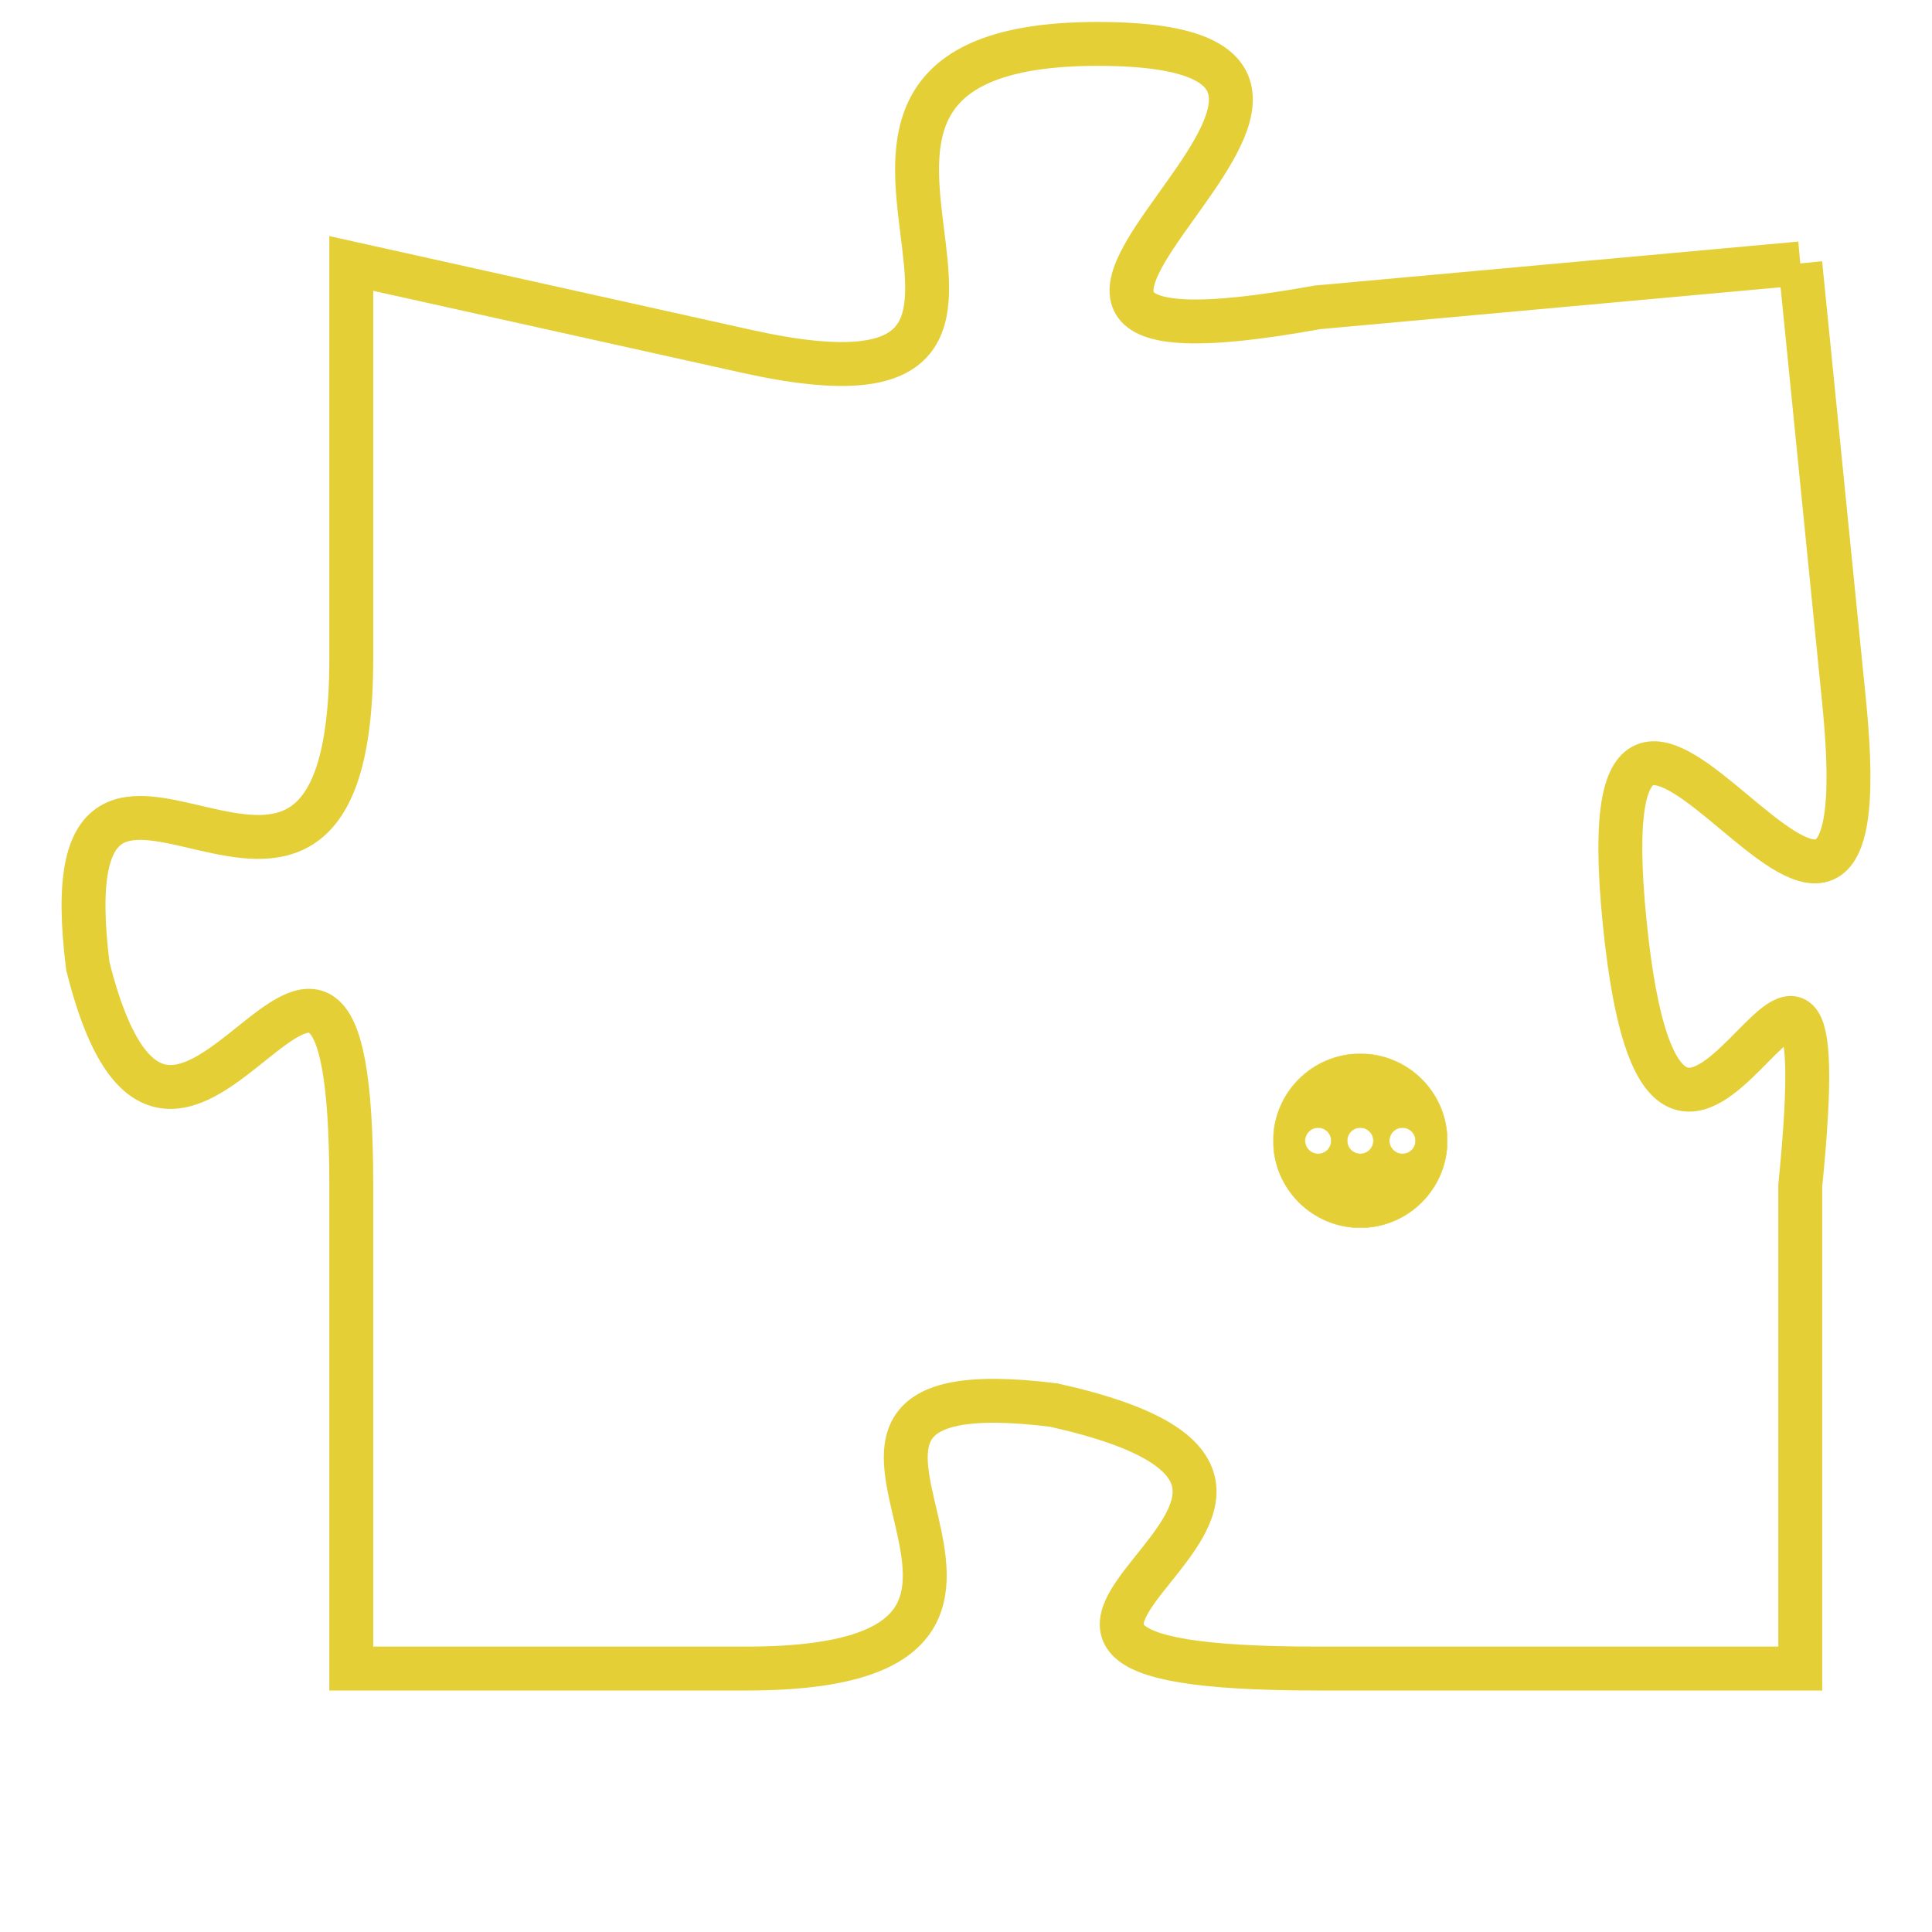 <svg version="1.1" xmlns="http://www.w3.org/2000/svg" xmlns:xlink="http://www.w3.org/1999/xlink" fill="transparent" x="0" y="0" width="350" height="350" preserveAspectRatio="xMinYMin slice"><style type="text/css">.links{fill:transparent;stroke: #E4CF37;}.links:hover{fill:#63D272; opacity:0.4;}</style><defs><g id="allt"><path id="t3401" d="M726,832 L715,833 C704,835 719,827 710,827 C701,827 711,836 702,834 L693,832 693,832 L693,841 C693,850 686,840 687,848 C689,856 693,843 693,853 L693,864 693,864 L702,864 C711,864 701,857 709,858 C718,860 704,864 715,864 L726,864 726,864 L726,853 C727,843 723,857 722,847 C721,837 728,852 727,842 L726,832"/></g><clipPath id="c" clipRule="evenodd" fill="transparent"><use href="#t3401"/></clipPath></defs><svg viewBox="685 826 44 39" preserveAspectRatio="xMinYMin meet"><svg width="4380" height="2430"><g><image crossorigin="anonymous" x="0" y="0" href="https://nftpuzzle.license-token.com/assets/completepuzzle.svg" width="100%" height="100%" /><g class="links"><use href="#t3401"/></g></g></svg><svg x="714" y="850" height="9%" width="9%" viewBox="0 0 330 330"><g><a xlink:href="https://nftpuzzle.license-token.com/" class="links"><title>See the most innovative NFT based token software licensing project</title><path fill="#E4CF37" id="more" d="M165,0C74.019,0,0,74.019,0,165s74.019,165,165,165s165-74.019,165-165S255.981,0,165,0z M85,190 c-13.785,0-25-11.215-25-25s11.215-25,25-25s25,11.215,25,25S98.785,190,85,190z M165,190c-13.785,0-25-11.215-25-25 s11.215-25,25-25s25,11.215,25,25S178.785,190,165,190z M245,190c-13.785,0-25-11.215-25-25s11.215-25,25-25 c13.785,0,25,11.215,25,25S258.785,190,245,190z"></path></a></g></svg></svg></svg>